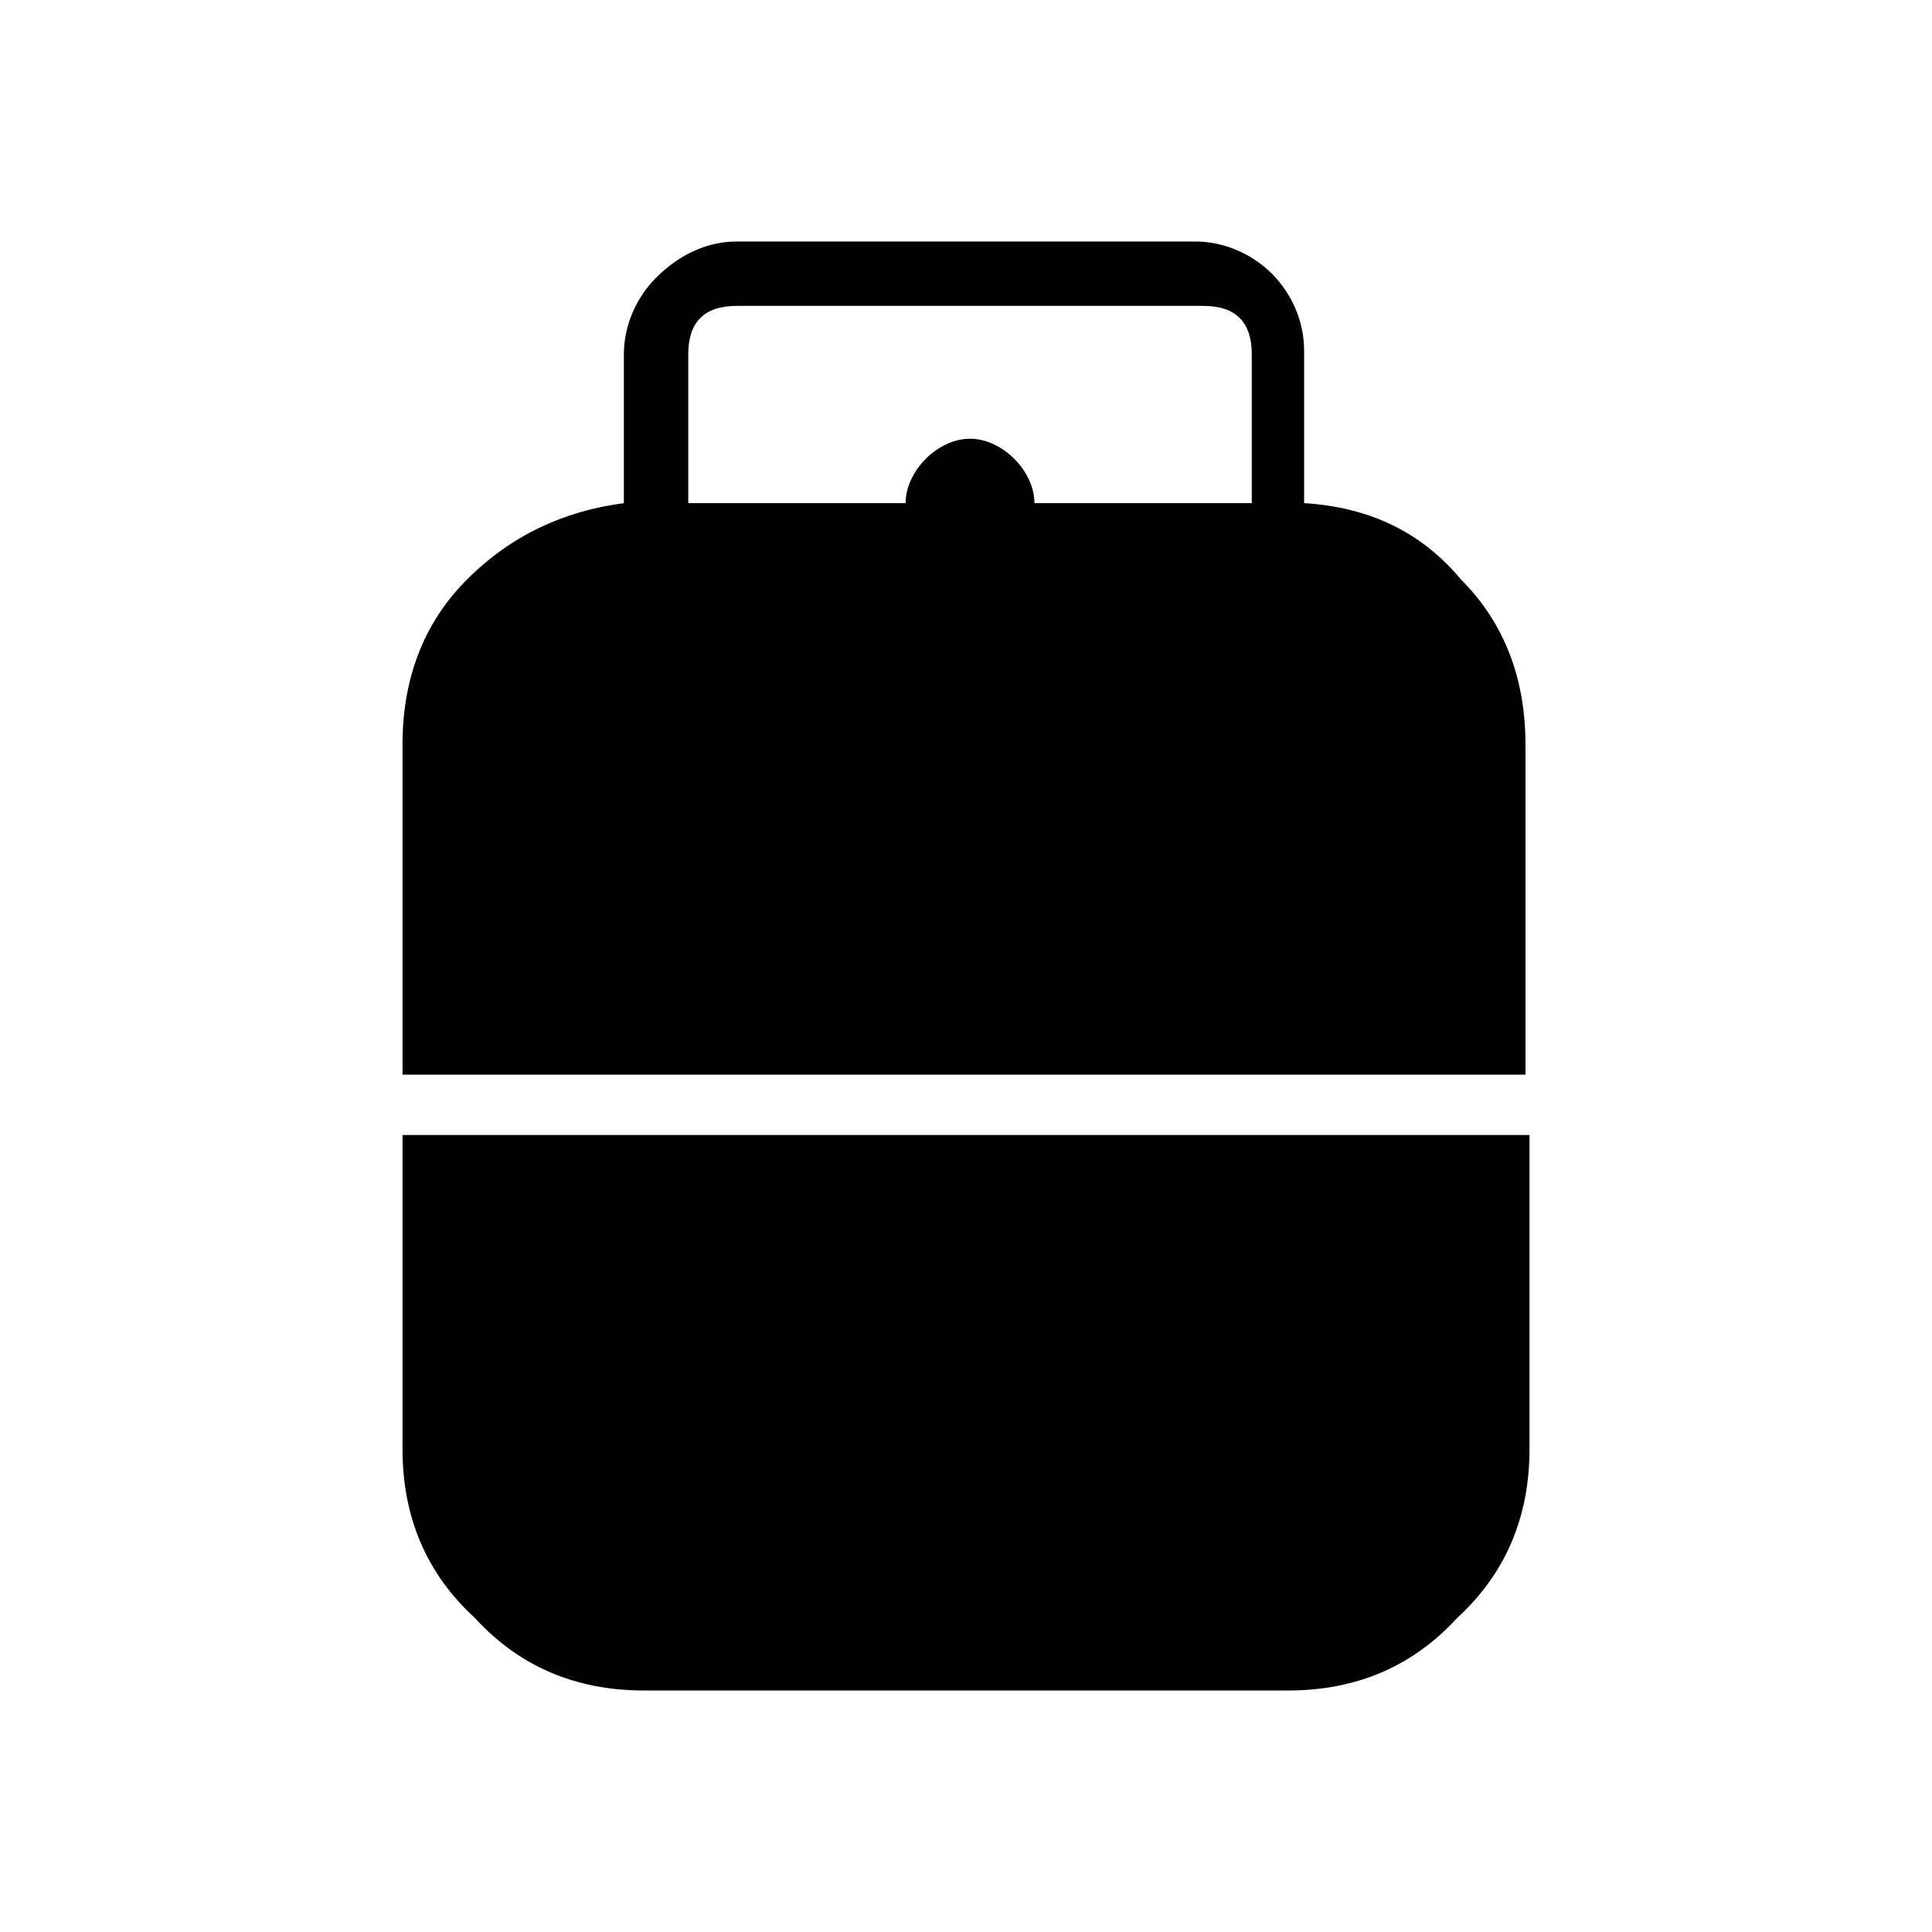 <?xml version="1.0" encoding="utf-8"?>
<!-- Generator: Adobe Illustrator 26.3.1, SVG Export Plug-In . SVG Version: 6.00 Build 0)  -->
<svg version="1.1" id="Слой_1" xmlns="http://www.w3.org/2000/svg" xmlns:xlink="http://www.w3.org/1999/xlink" x="0px" y="0px"
	 viewBox="0 0 48 48" style="enable-background:new 0 0 48 48;" xml:space="preserve">
<path d="M10,26.7v-8.2c0-1.6,0.5-3,1.6-4.1s2.4-1.7,3.9-1.9V8.8c0-0.7,0.3-1.4,0.8-1.9c0.6-0.6,1.3-0.9,2-0.9h11.4
	c0.7,0,1.4,0.3,1.9,0.8s0.8,1.2,0.8,1.9v3.8c1.6,0.1,2.9,0.7,3.9,1.9c1.1,1.1,1.6,2.5,1.6,4.1v8.2C38,26.7,10,26.7,10,26.7z M16,42
	c-1.7,0-3.1-0.6-4.2-1.8C10.6,39.1,10,37.7,10,36v-7.8h28V36c0,1.7-0.6,3.1-1.8,4.2C35.1,41.4,33.7,42,32,42H16z M17.1,12.5h5.4
	c0-0.4,0.2-0.8,0.5-1.1s0.7-0.5,1.1-0.5s0.8,0.2,1.1,0.5c0.3,0.3,0.5,0.7,0.5,1.1h5.4V8.8c0-0.4-0.1-0.7-0.3-0.9
	c-0.2-0.2-0.5-0.3-0.9-0.3H18.3c-0.4,0-0.7,0.1-0.9,0.3c-0.2,0.2-0.3,0.5-0.3,0.9V12.5z"/>
</svg>
